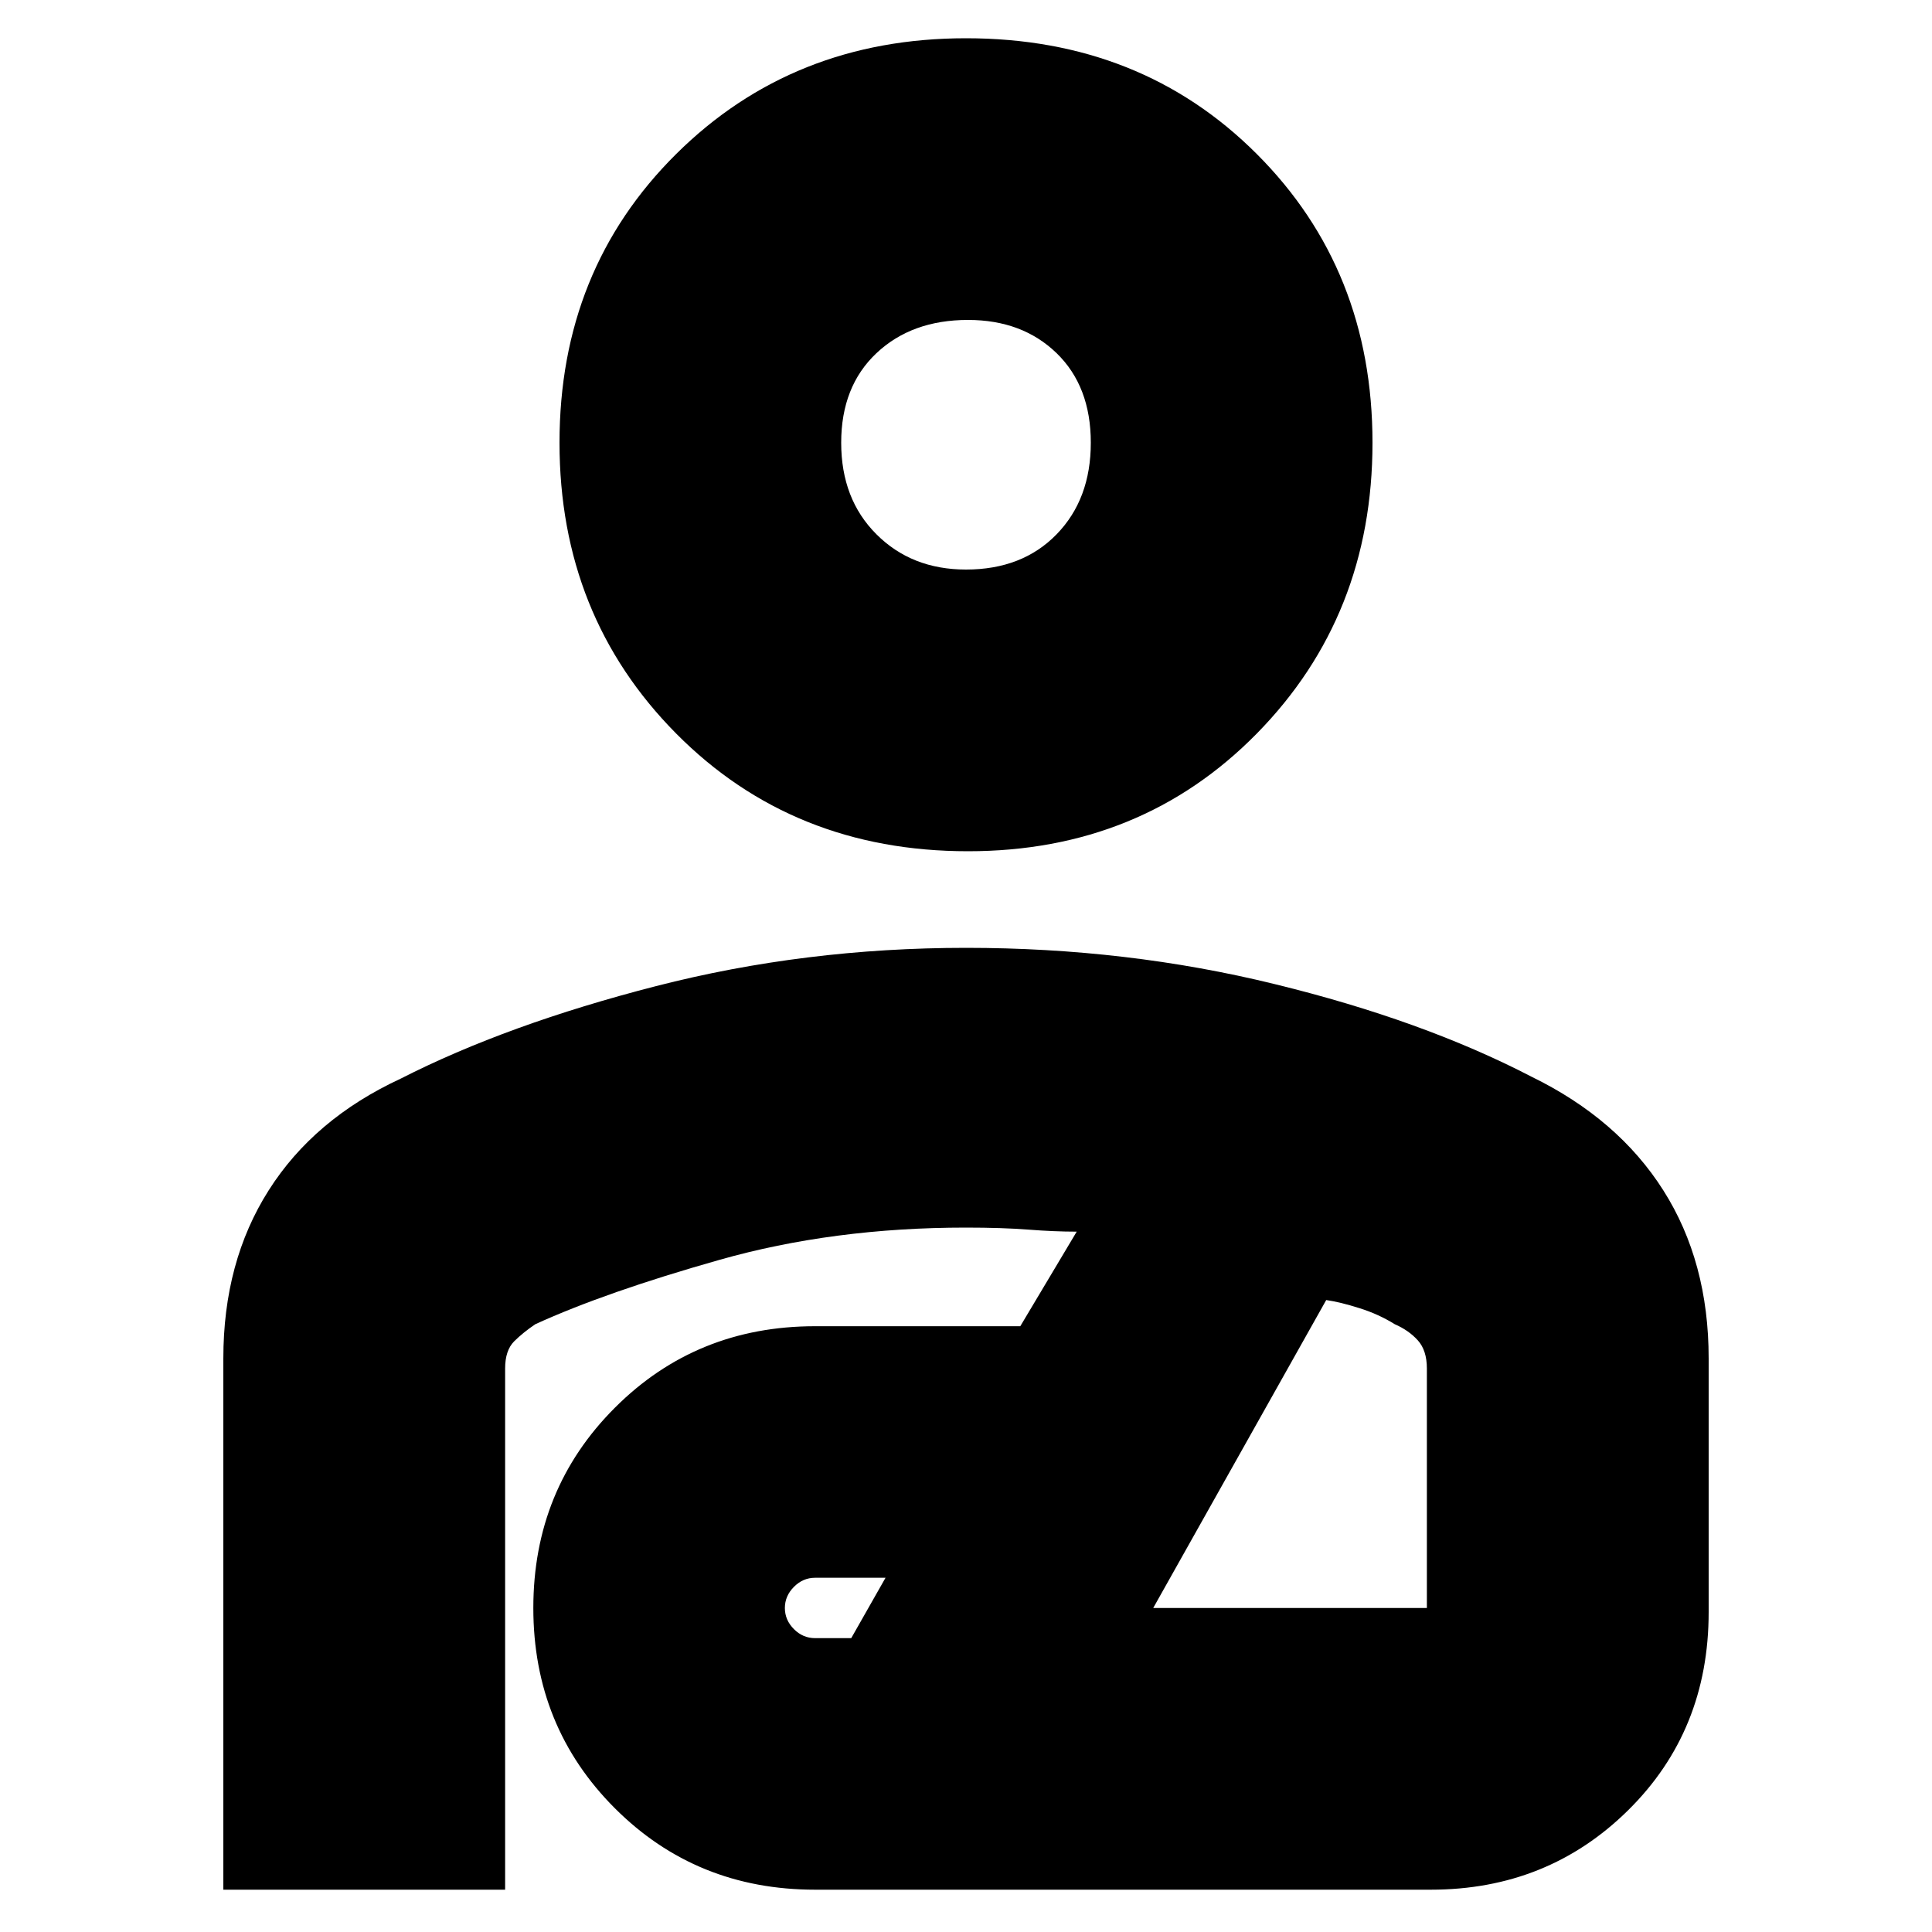 <svg xmlns="http://www.w3.org/2000/svg" height="20" width="20"><path d="M10.021 8.812Q8.208 8.812 7 7.594 5.792 6.375 5.792 4.583q0-1.791 1.208-2.989t3-1.198q1.812 0 3.01 1.198 1.198 1.198 1.198 2.989 0 1.792-1.198 3.011-1.198 1.218-2.989 1.218ZM10 5.896q.583 0 .938-.365.354-.364.354-.948 0-.583-.354-.927-.355-.344-.917-.344-.583 0-.948.344t-.365.927q0 .584.365.948.365.365.927.365ZM2.312 19.562v-5.5q0-1 .469-1.739.469-.74 1.365-1.156 1.104-.563 2.646-.959Q8.333 9.812 10 9.812q1.667 0 3.198.376 1.531.374 2.656.958.896.437 1.365 1.177.469.739.469 1.739v2.626q0 1.229-.834 2.052-.833.822-2.042.822H8.438q-1.23 0-2.073-.843-.844-.844-.844-2.073t.844-2.073q.843-.844 2.073-.844h2.124l.584-.979q-.229 0-.5-.021T10 12.708q-1.375 0-2.552.334-1.177.333-1.906.666-.125.084-.219.177-.094.094-.094.282v5.395Zm6.126-2.604h.374l.355-.625h-.729q-.126 0-.219.094-.094.094-.094.219t.094.219q.093.093.219.093Zm3.5-.312h2.833v-2.479q0-.188-.094-.292-.094-.104-.239-.167-.167-.104-.365-.166-.198-.063-.344-.084ZM10 4.583Zm.188 10.229Z"/></svg>